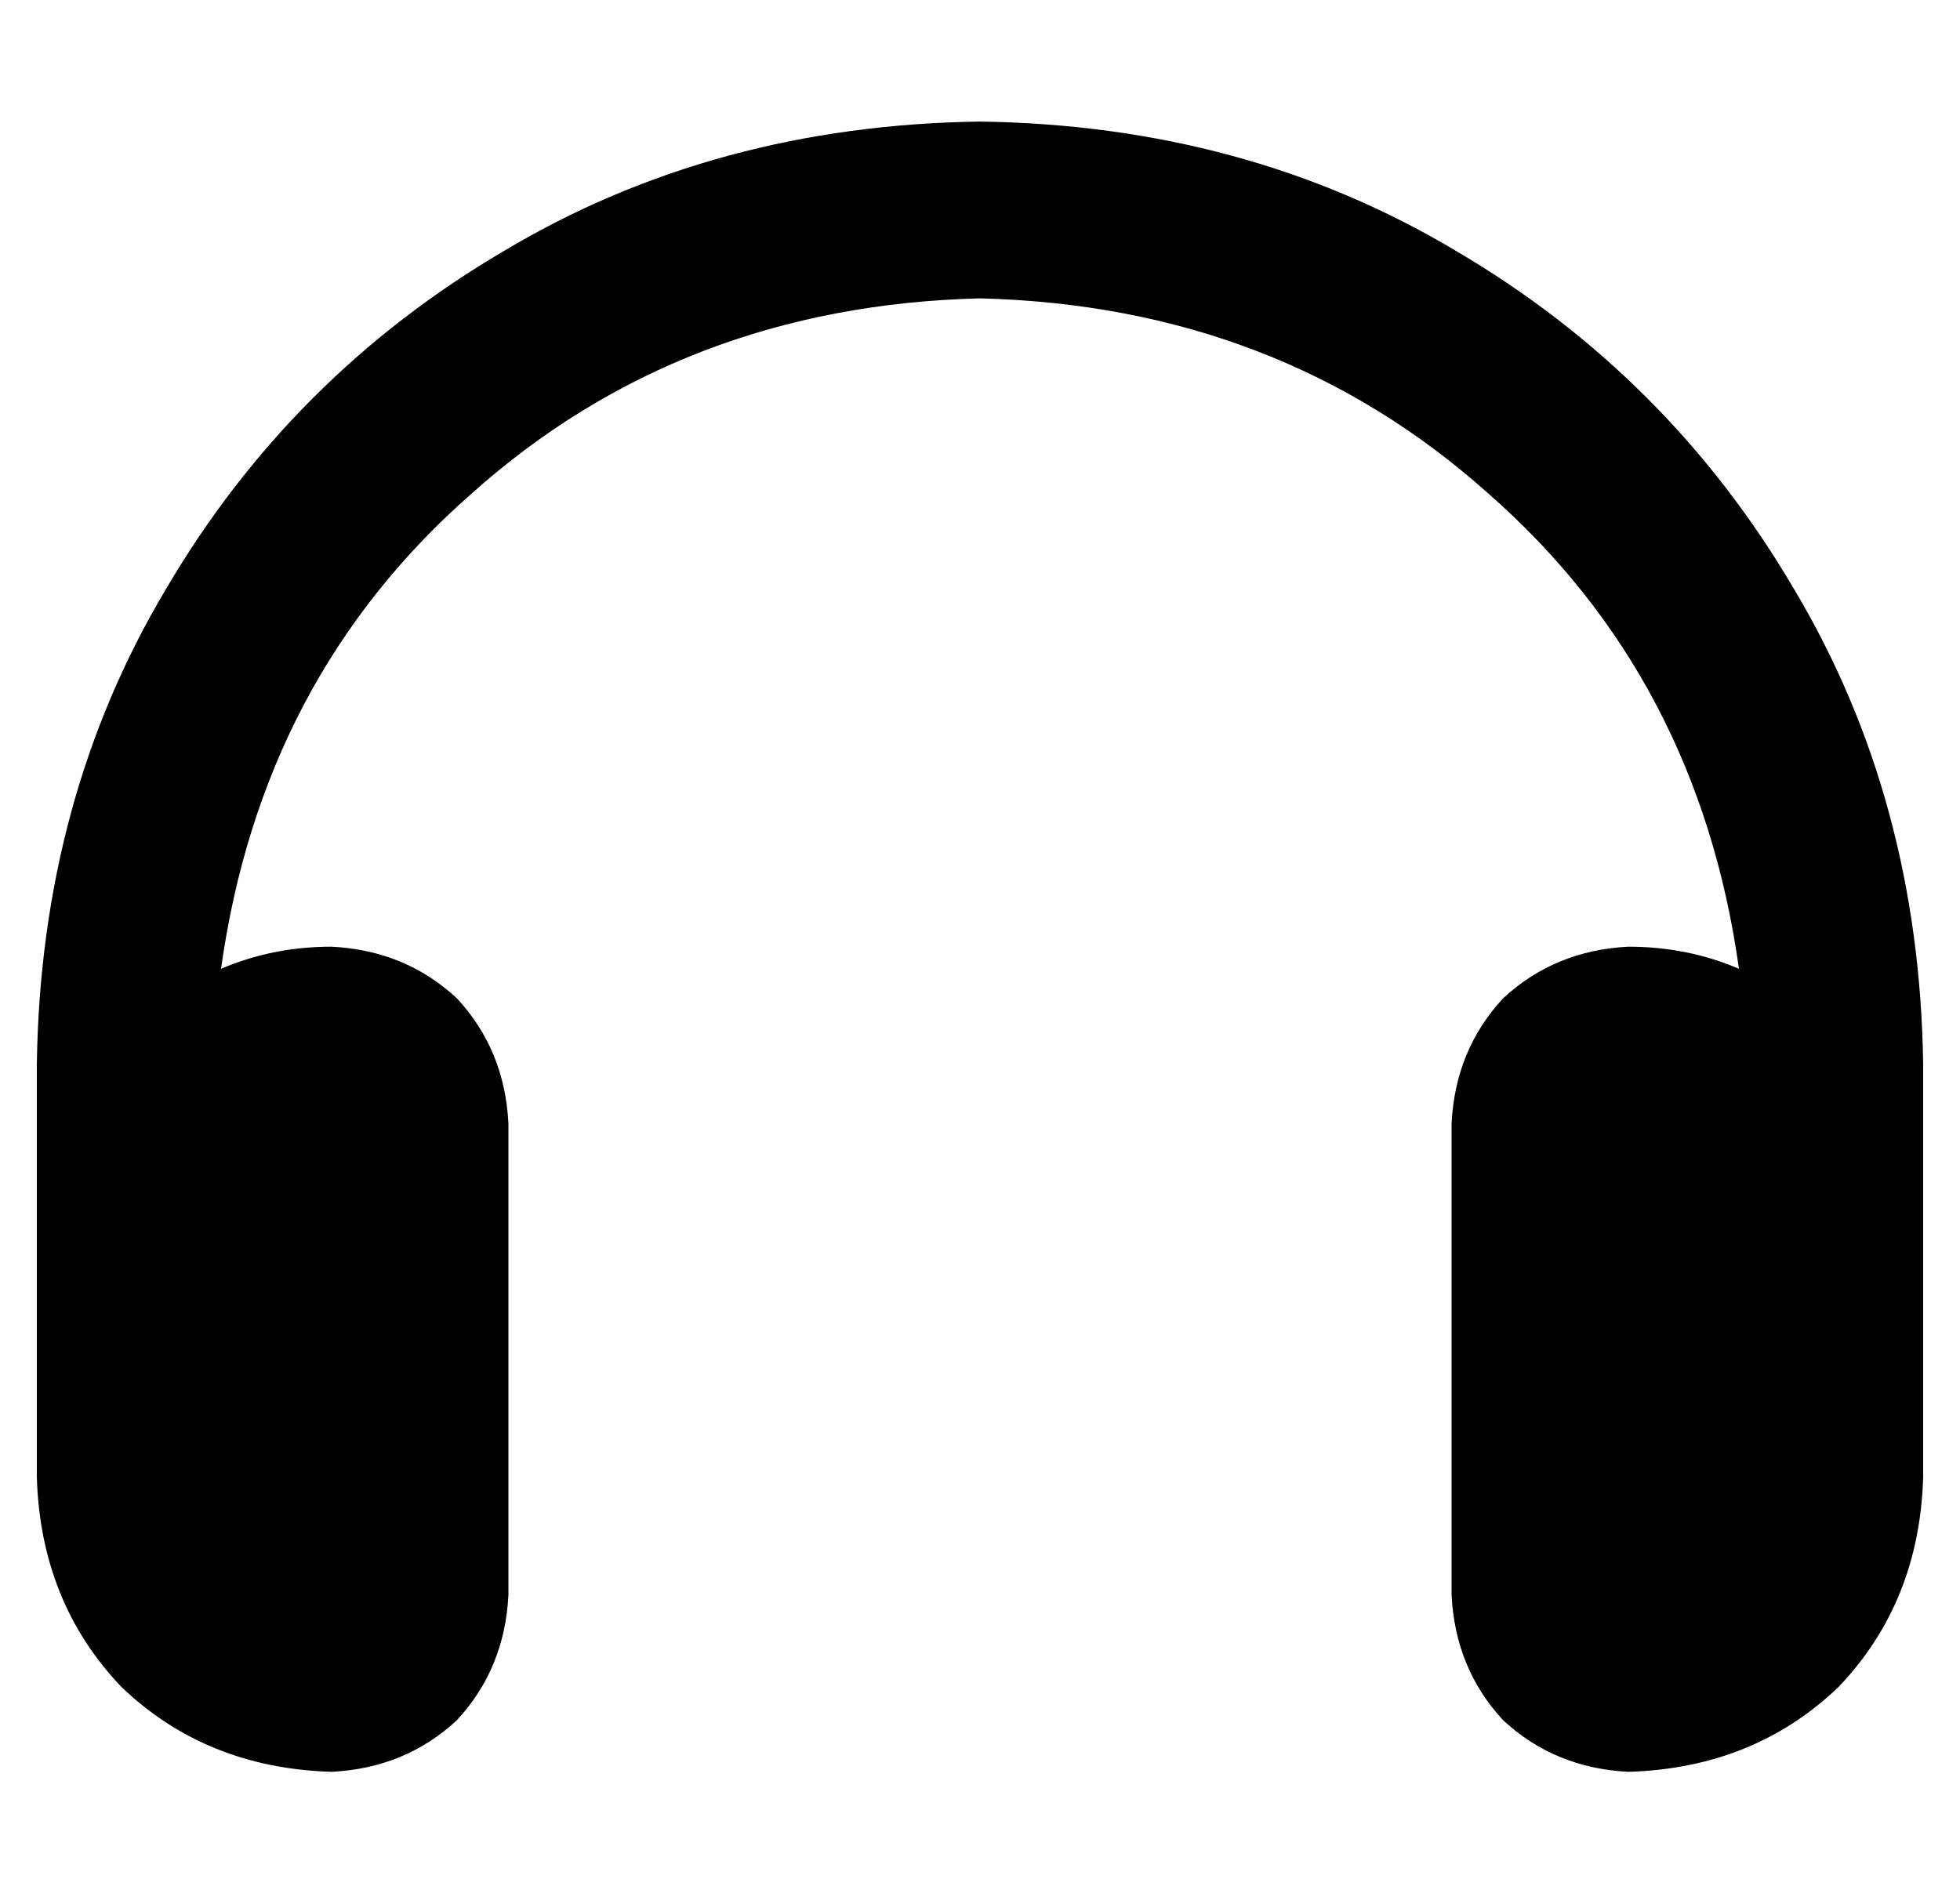 <?xml version="1.0" standalone="no"?>
<!DOCTYPE svg PUBLIC "-//W3C//DTD SVG 1.1//EN" "http://www.w3.org/Graphics/SVG/1.1/DTD/svg11.dtd" >
<svg xmlns="http://www.w3.org/2000/svg" xmlns:xlink="http://www.w3.org/1999/xlink" version="1.1" viewBox="-10 -40 532 512">
   <path fill="currentColor"
d="M256 41q-81 2 -138 53v0v0q-57 50 -68 129q14 -6 30 -6q20 1 34 14q13 14 14 34v128v0q-1 20 -14 34q-14 13 -34 14q-34 -1 -57 -23q-22 -23 -23 -57v-16v0v-48v0v-48v0q1 -72 35 -129q34 -58 92 -92q57 -34 129 -35q72 1 129 35q58 34 92 92q34 57 35 129v48v0v48v0v16
v0q-1 34 -23 57q-23 22 -57 23q-20 -1 -34 -14q-13 -14 -14 -34v-128v0q1 -20 14 -34q14 -13 34 -14q16 0 30 6q-11 -79 -68 -129q-57 -51 -138 -53v0z" />
</svg>
